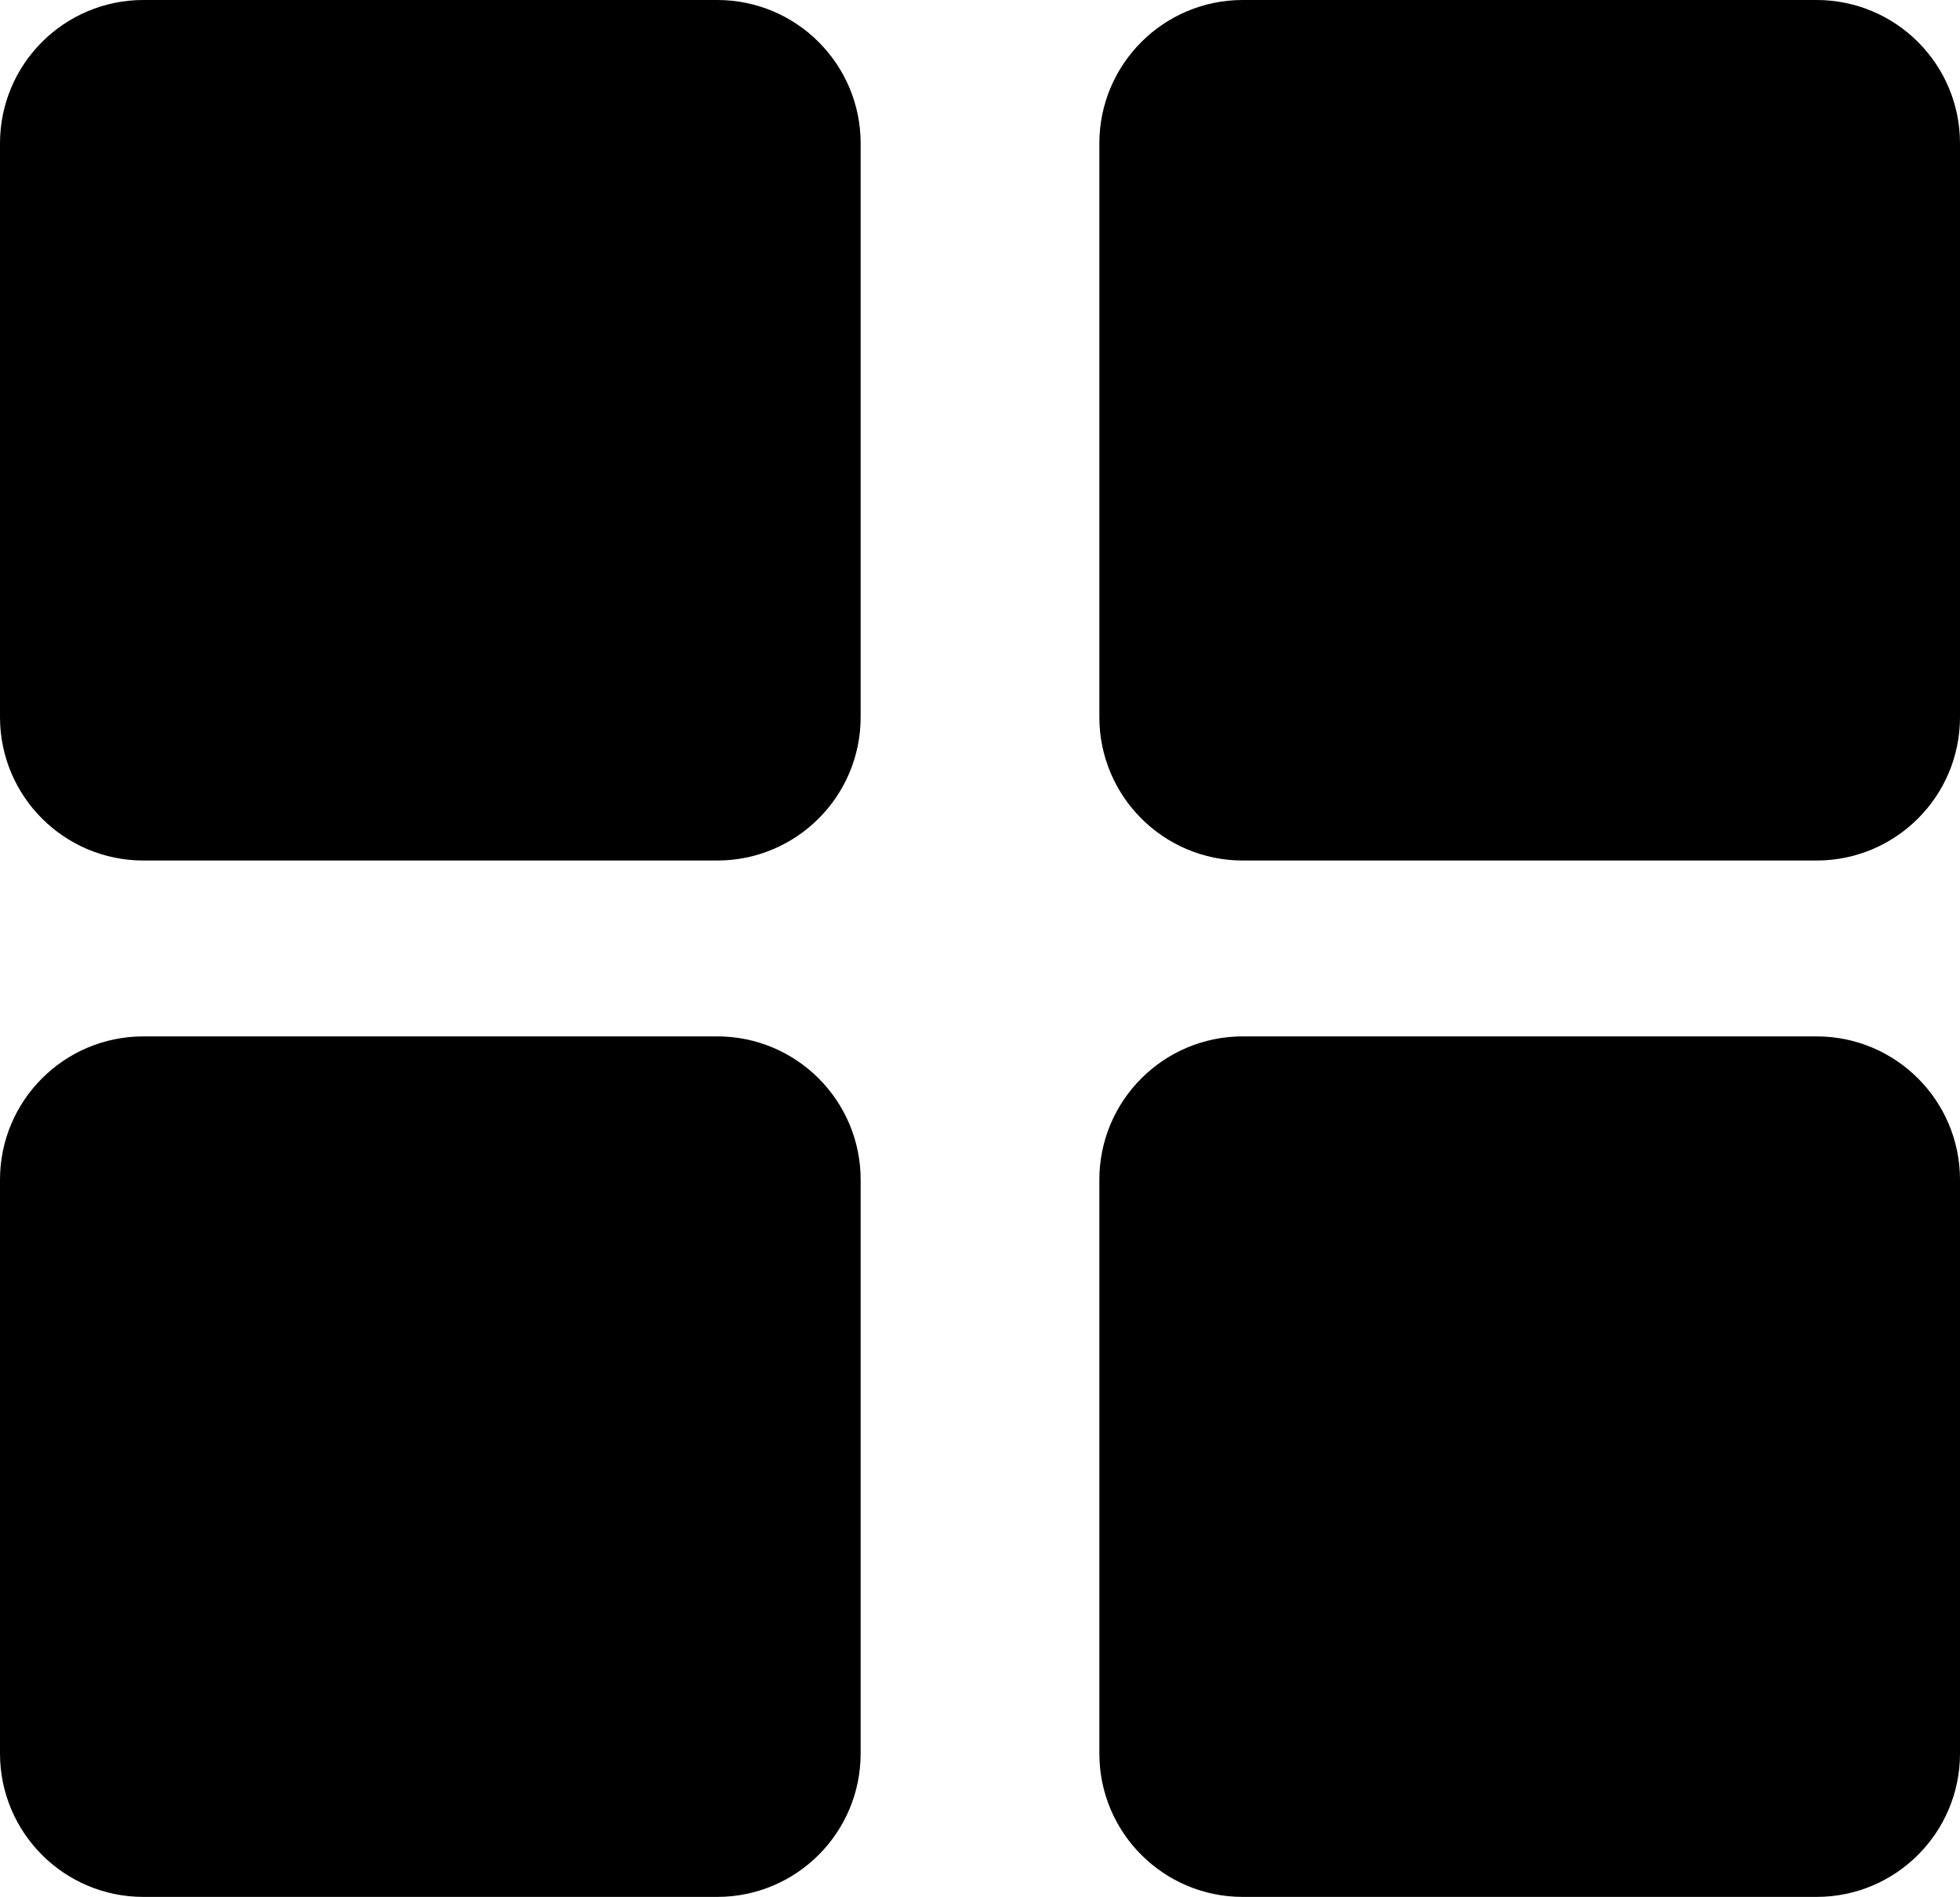 <svg width="312" height="302" xmlns="http://www.w3.org/2000/svg" xmlns:xlink="http://www.w3.org/1999/xlink" overflow="hidden"><defs><clipPath id="clip0"><rect x="1301" y="1021" width="312" height="302"/></clipPath></defs><g clip-path="url(#clip0)" transform="translate(-1301 -1021)"><path d="M1301 1043.83C1301 1031.22 1311.22 1021 1323.83 1021L1415.17 1021C1427.78 1021 1438 1031.22 1438 1043.83L1438 1135.17C1438 1147.78 1427.78 1158 1415.17 1158L1323.83 1158C1311.22 1158 1301 1147.78 1301 1135.17Z" fill-rule="evenodd"/><path d="M1476 1043.83C1476 1031.22 1486.22 1021 1498.83 1021L1590.17 1021C1602.78 1021 1613 1031.22 1613 1043.83L1613 1135.17C1613 1147.78 1602.78 1158 1590.17 1158L1498.83 1158C1486.22 1158 1476 1147.78 1476 1135.17Z" fill-rule="evenodd"/><path d="M1301 1208.83C1301 1196.22 1311.22 1186 1323.83 1186L1415.17 1186C1427.78 1186 1438 1196.22 1438 1208.83L1438 1300.17C1438 1312.78 1427.78 1323 1415.17 1323L1323.83 1323C1311.22 1323 1301 1312.78 1301 1300.17Z" fill-rule="evenodd"/><path d="M1476 1208.83C1476 1196.22 1486.22 1186 1498.83 1186L1590.17 1186C1602.78 1186 1613 1196.22 1613 1208.83L1613 1300.17C1613 1312.78 1602.78 1323 1590.17 1323L1498.83 1323C1486.22 1323 1476 1312.78 1476 1300.17Z" fill-rule="evenodd"/></g></svg>
